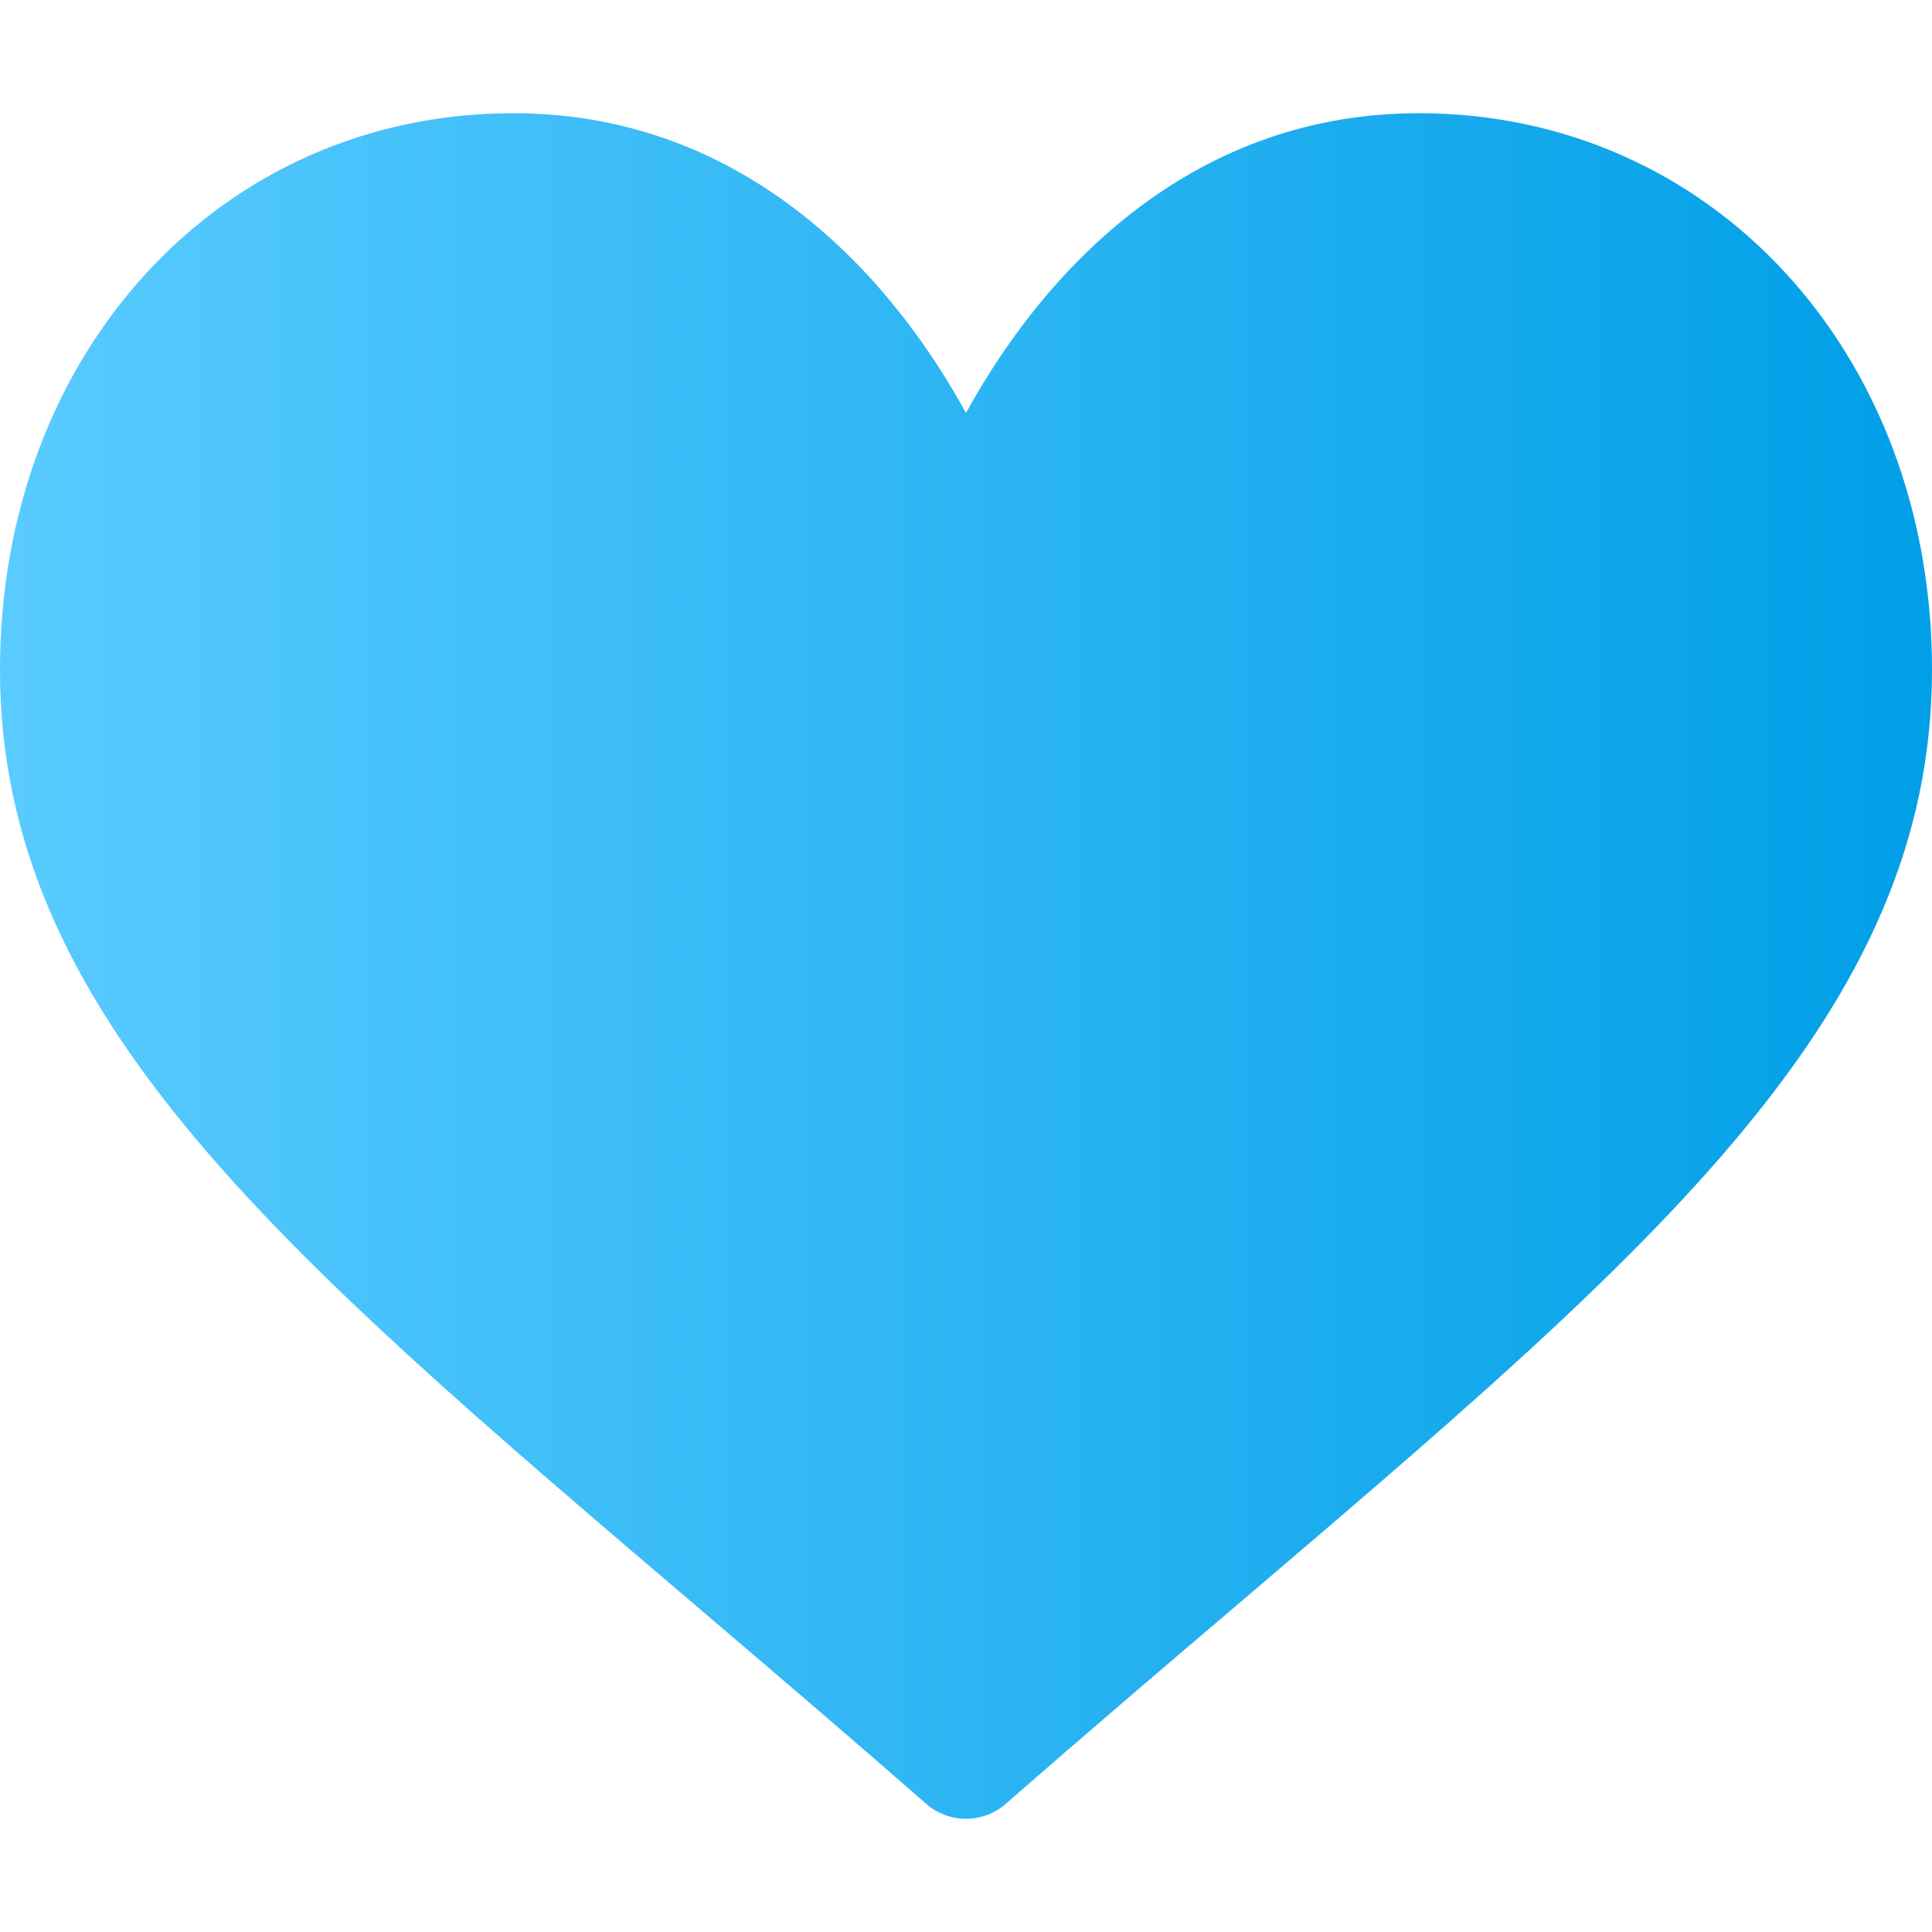 <svg width="20" height="20" viewBox="0 0 20 20" fill="none" xmlns="http://www.w3.org/2000/svg">
<path d="M14.688 1.172C13.602 1.172 12.607 1.516 11.73 2.194C10.889 2.844 10.33 3.673 10 4.275C9.67 3.673 9.111 2.844 8.27 2.194C7.393 1.516 6.398 1.172 5.312 1.172C2.284 1.172 0 3.649 0 6.934C0 10.483 2.849 12.911 7.163 16.587C7.895 17.211 8.726 17.919 9.589 18.674C9.702 18.773 9.848 18.828 10 18.828C10.152 18.828 10.298 18.773 10.411 18.674C11.274 17.919 12.105 17.211 12.838 16.587C17.151 12.911 20 10.483 20 6.934C20 3.649 17.716 1.172 14.688 1.172Z" fill="url(#paint0_linear_1699_23333)"/>
<defs>
<linearGradient id="paint0_linear_1699_23333" x1="0" y1="10" x2="20" y2="10" gradientUnits="userSpaceOnUse">
<stop stop-color="#59CBFF"/>
<stop offset="1" stop-color="#009FE7"/>
</linearGradient>
</defs>
</svg>
